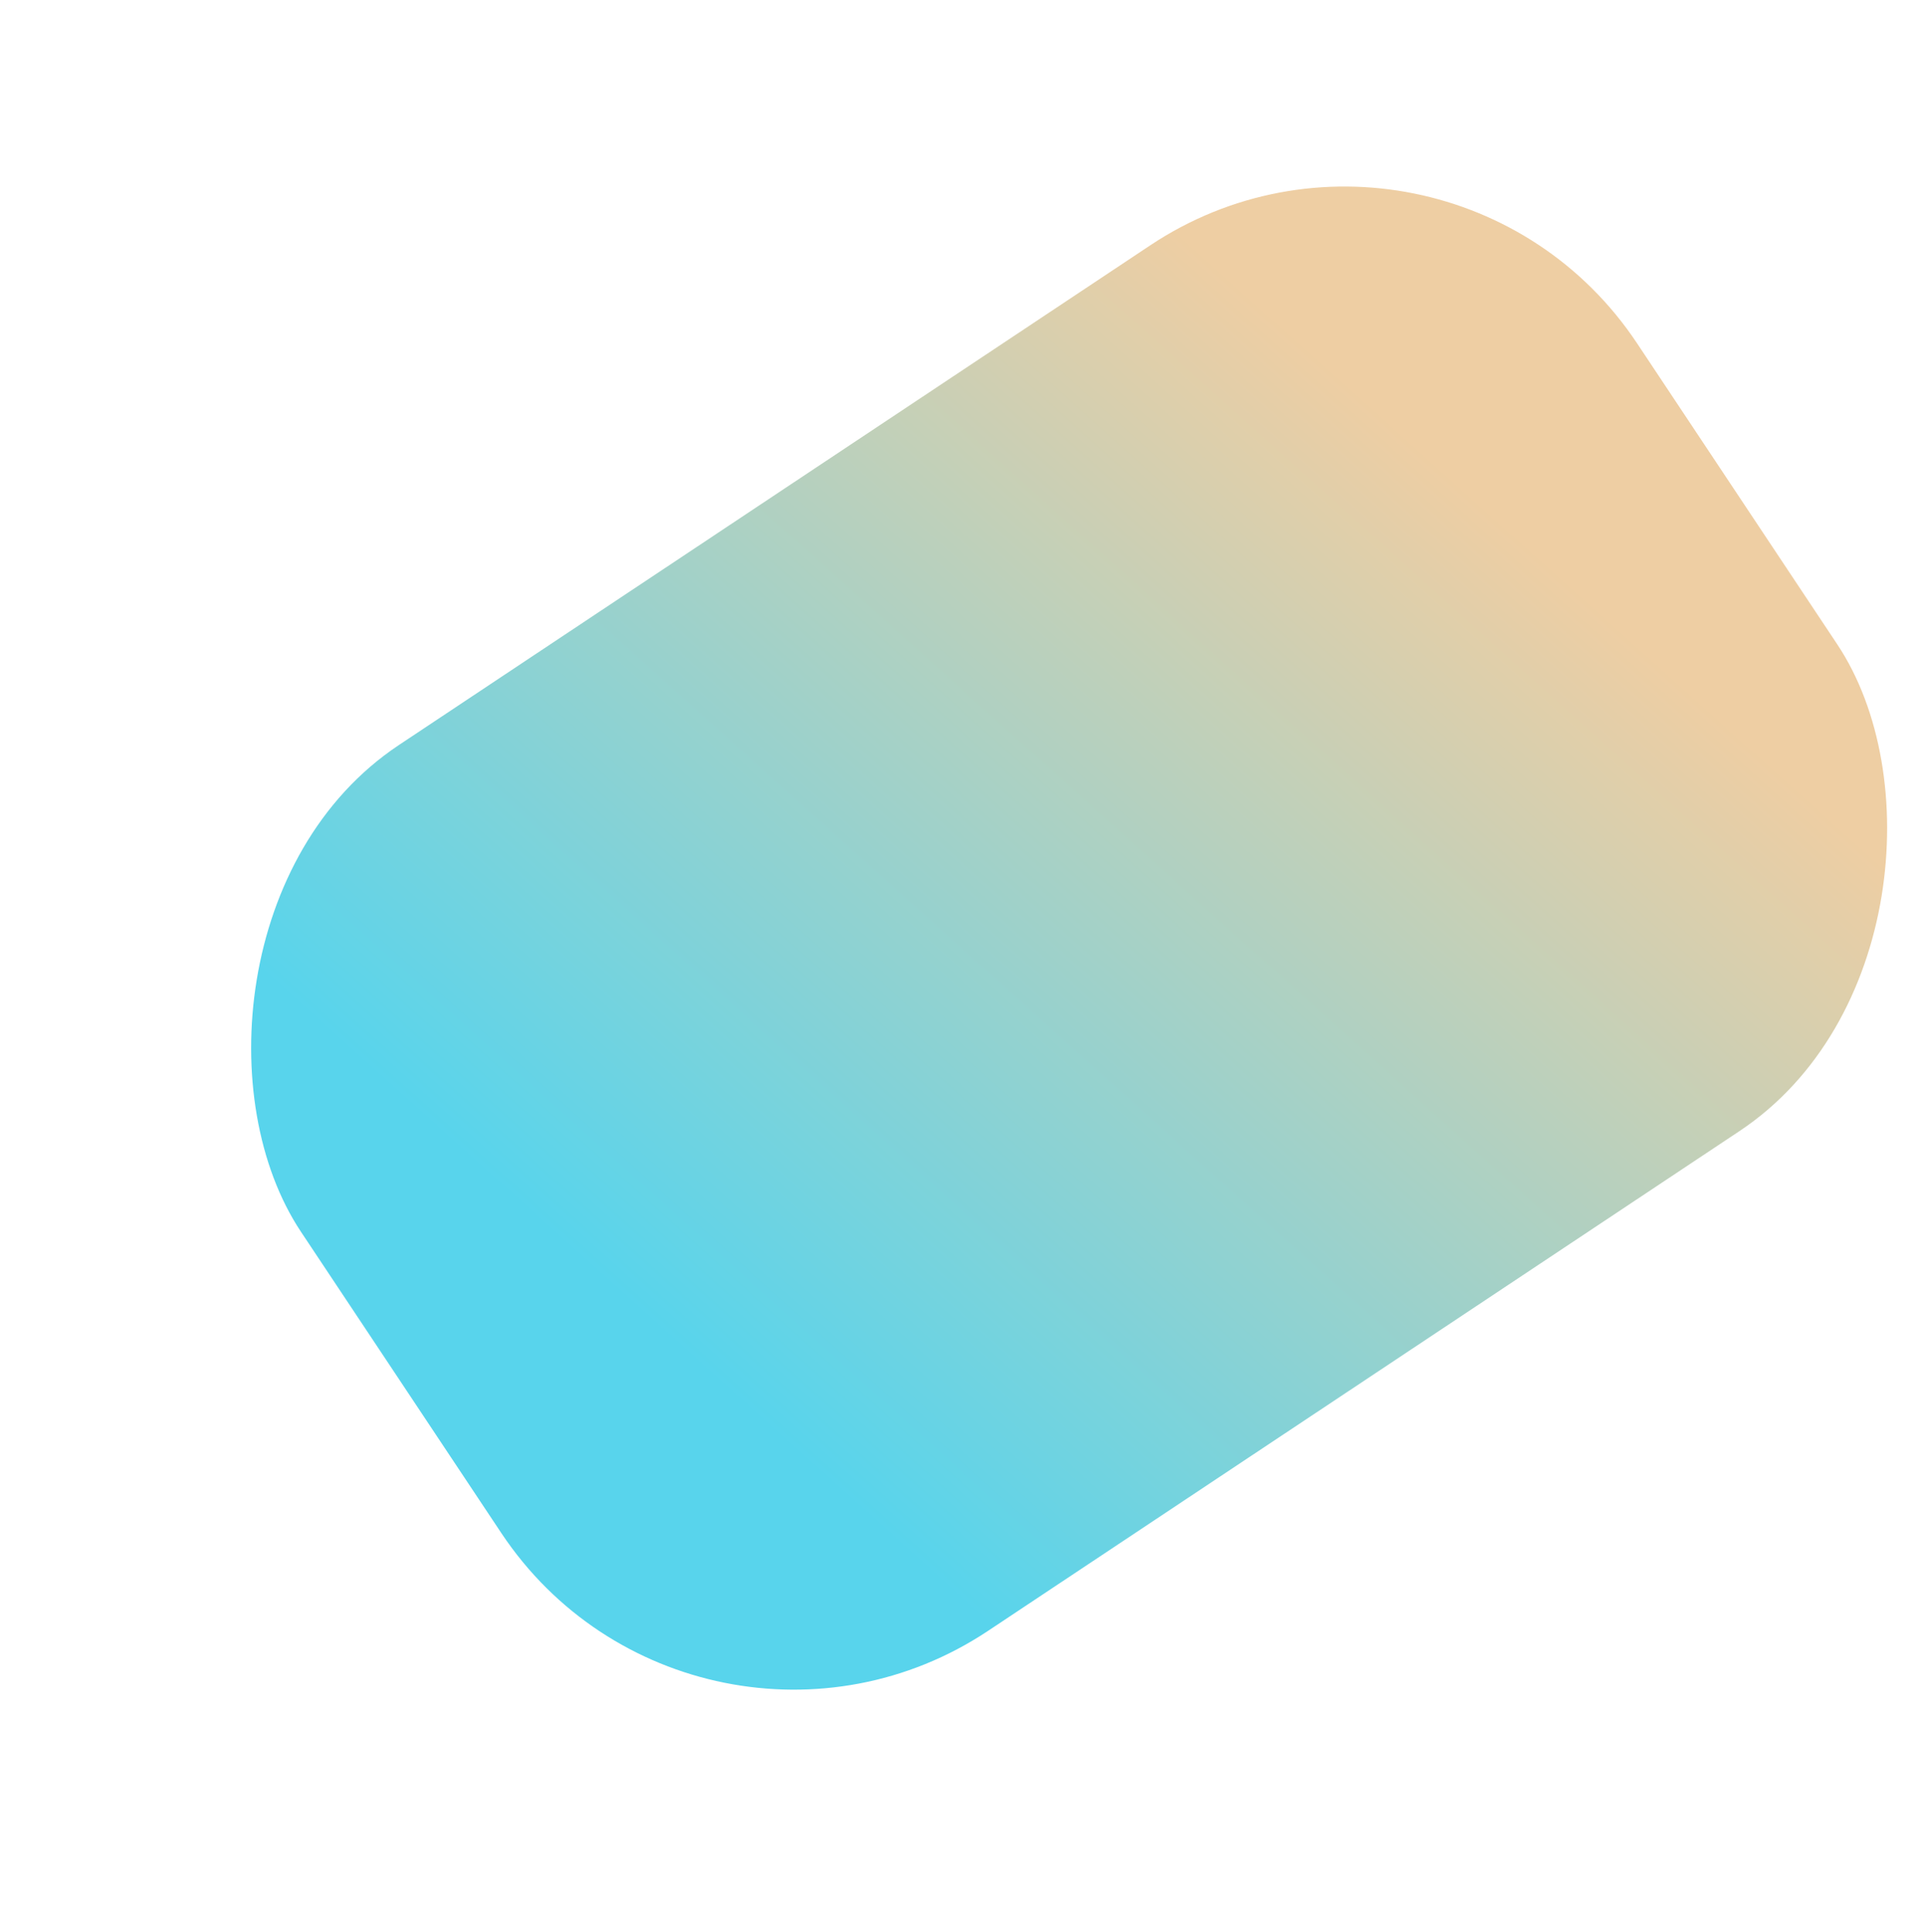 <svg width="1097" height="1101" viewBox="0 0 1097 1101" fill="none" xmlns="http://www.w3.org/2000/svg">
<g filter="url(#filter0_d)">
<rect width="914" height="606" rx="200" transform="matrix(-0.833 0.554 0.554 0.833 822.086 25)" fill="url(#paint0_linear)"/>
</g>
<defs>
<filter id="filter0_d" x="3.05176e-05" y="-32" width="1218.64" height="1132.72" filterUnits="userSpaceOnUse" color-interpolation-filters="sRGB">
<feFlood flood-opacity="0" result="BackgroundImageFix"/>
<feColorMatrix in="SourceAlpha" type="matrix" values="0 0 0 0 0 0 0 0 0 0 0 0 0 0 0 0 0 0 127 0"/>
<feMorphology radius="24" operator="dilate" in="SourceAlpha" result="effect1_dropShadow"/>
<feOffset dy="4"/>
<feGaussianBlur stdDeviation="18.5"/>
<feColorMatrix type="matrix" values="0 0 0 0 0 0 0 0 0 0 0 0 0 0 0 0 0 0 0.15 0"/>
<feBlend mode="normal" in2="BackgroundImageFix" result="effect1_dropShadow"/>
<feBlend mode="normal" in="SourceGraphic" in2="effect1_dropShadow" result="shape"/>
</filter>
<linearGradient id="paint0_linear" x1="765.942" y1="394.981" x2="123.376" y2="229.623" gradientUnits="userSpaceOnUse">
<stop stop-color="#58D4EC"/>
<stop offset="1" stop-color="#EECEA3"/>
</linearGradient>
</defs>
</svg>
